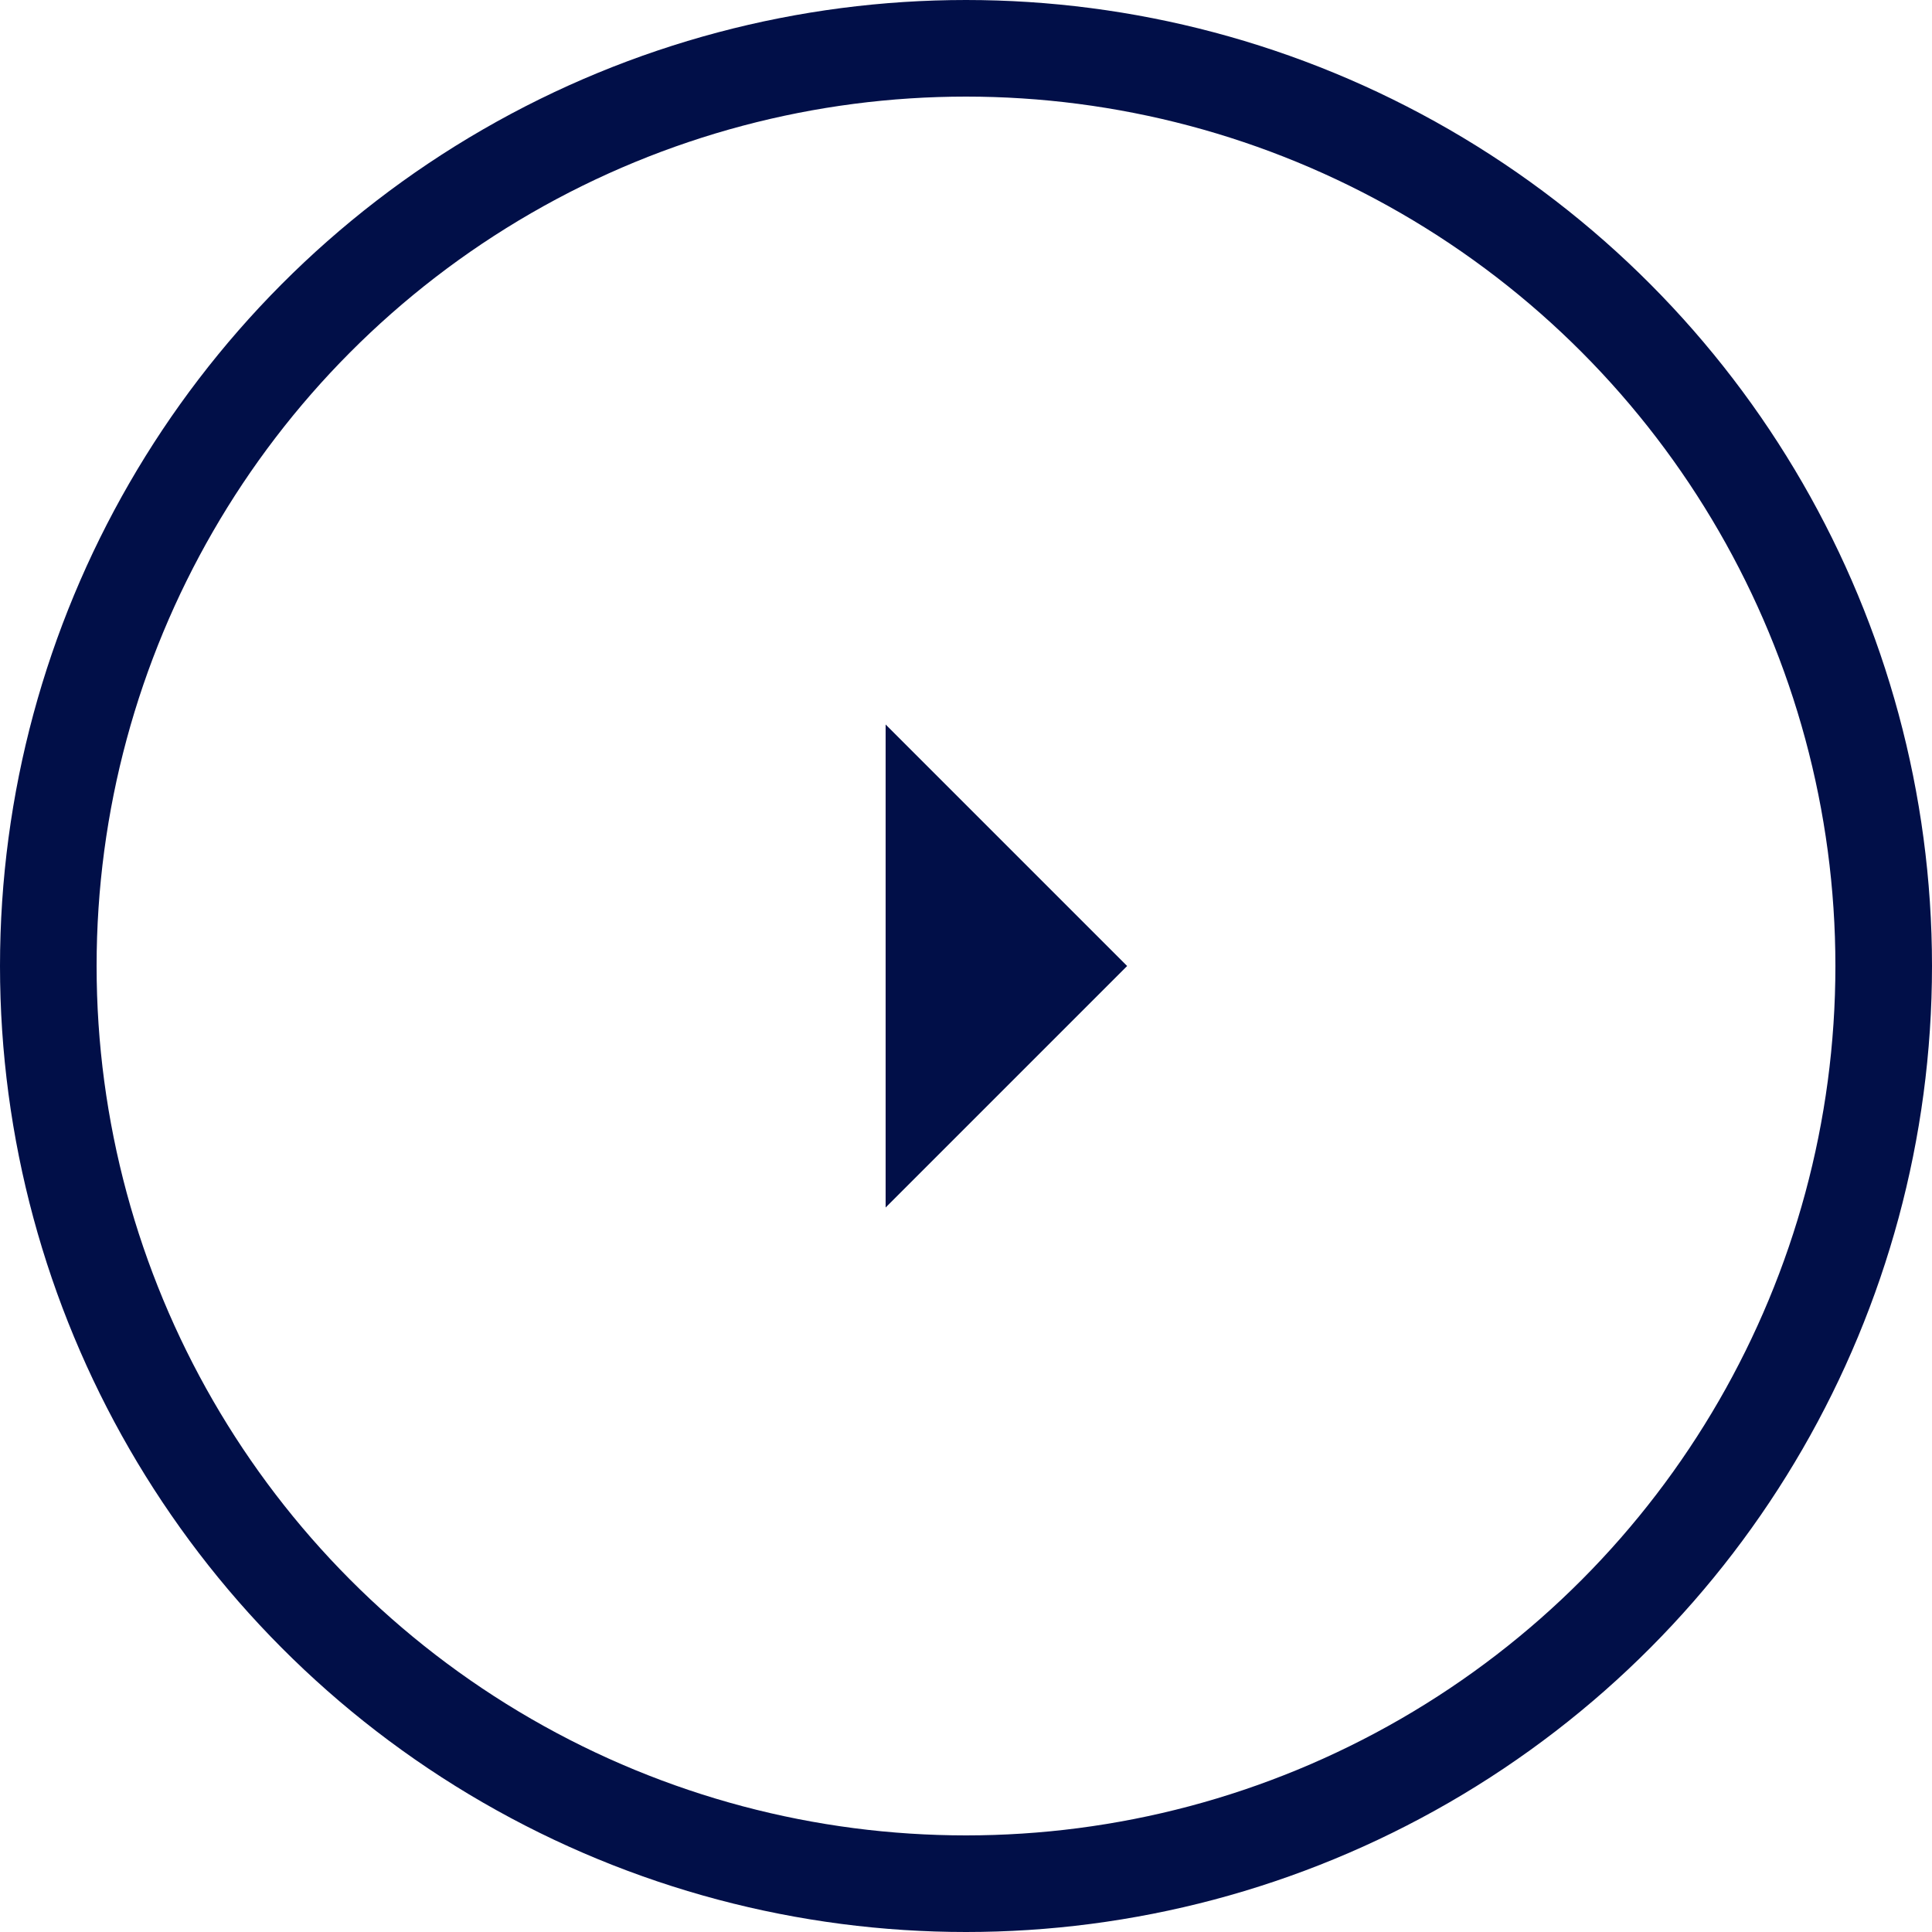 <svg width="20" height="20" viewBox="0 0 20 20" fill="none" xmlns="http://www.w3.org/2000/svg">
<path d="M11.668 10L9.168 12.5V7.5L11.668 10Z" fill="#010F48"/>
<circle cx="10" cy="10" r="9.5" stroke="#010F48"/>
</svg>
